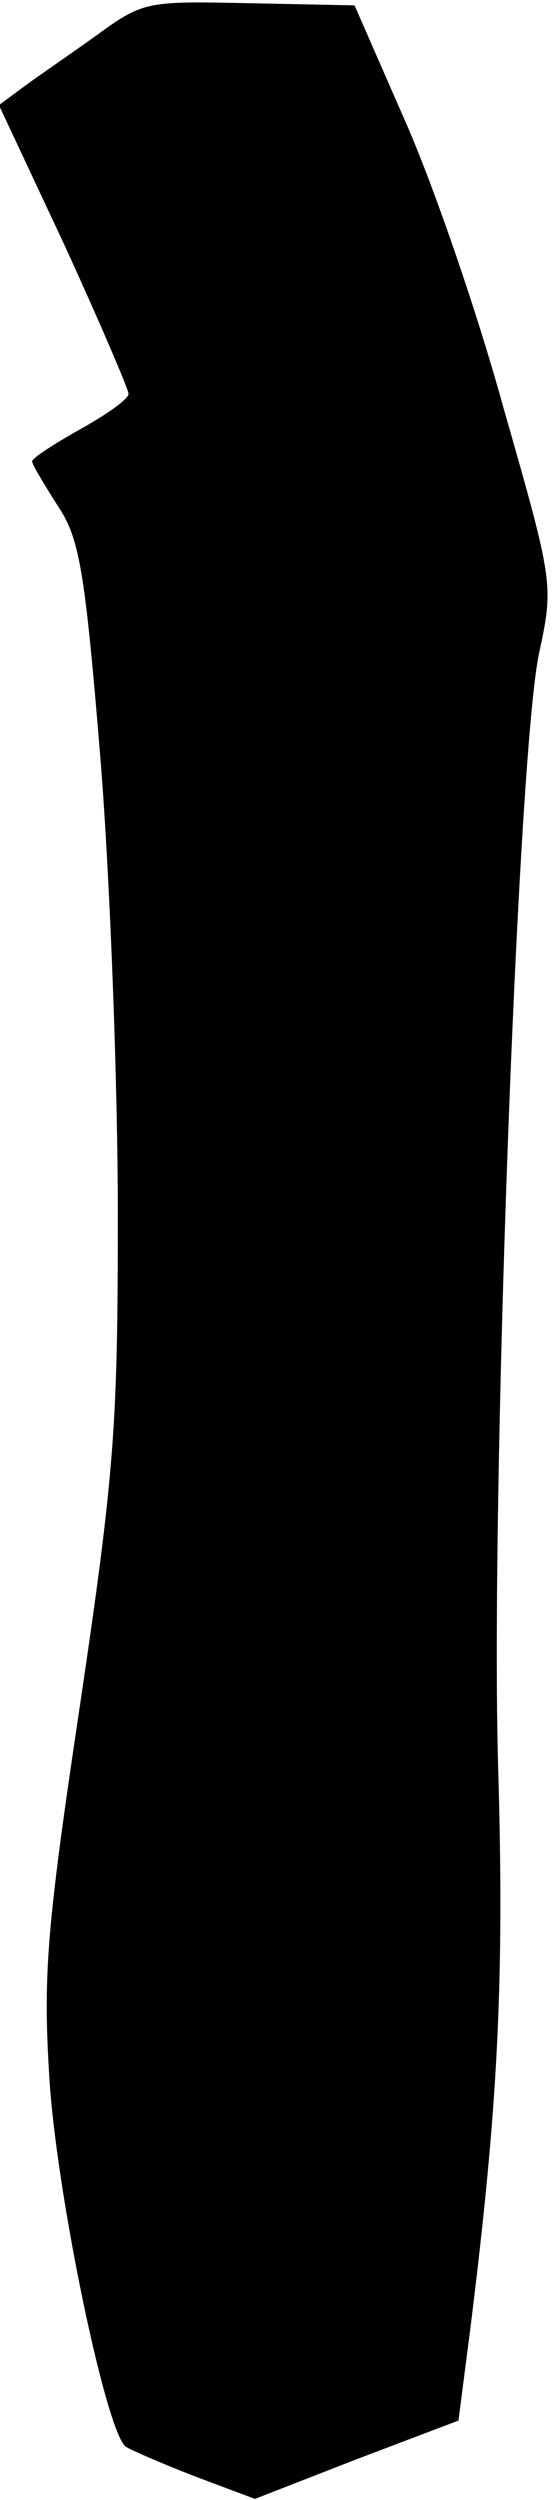 <?xml version="1.0" standalone="no"?>
<!DOCTYPE svg PUBLIC "-//W3C//DTD SVG 20010904//EN"
 "http://www.w3.org/TR/2001/REC-SVG-20010904/DTD/svg10.dtd">
<svg version="1.0" xmlns="http://www.w3.org/2000/svg"
 width="52pt" height="233pt" viewBox="0 0 52 233"
 preserveAspectRatio="xMidYMid meet">
<g transform="translate(0,233) scale(0.1,-0.1)"
fill="#000000" stroke="none">
<path fill="#000000" stroke="none" d="M90 2297 c-25 -18 -56 -39 -68 -48
l-23 -17 61 -130 c33 -72 60 -135 60 -139 0 -5 -20 -19 -45 -33 -25 -14 -45
-27 -45 -30 0 -3 11 -21 23 -40 21 -31 26 -57 41 -240 9 -113 16 -303 16 -422
0 -196 -3 -239 -35 -455 -31 -207 -35 -252 -29 -348 6 -105 52 -328 71 -345 4
-3 34 -16 65 -28 l56 -21 95 37 95 36 11 85 c26 208 32 324 26 526 -7 247 18
936 38 1035 14 65 14 66 -33 230 -25 91 -67 212 -93 270 l-46 105 -98 2 c-96
2 -99 2 -143 -30z"/>
</g>
</svg>
